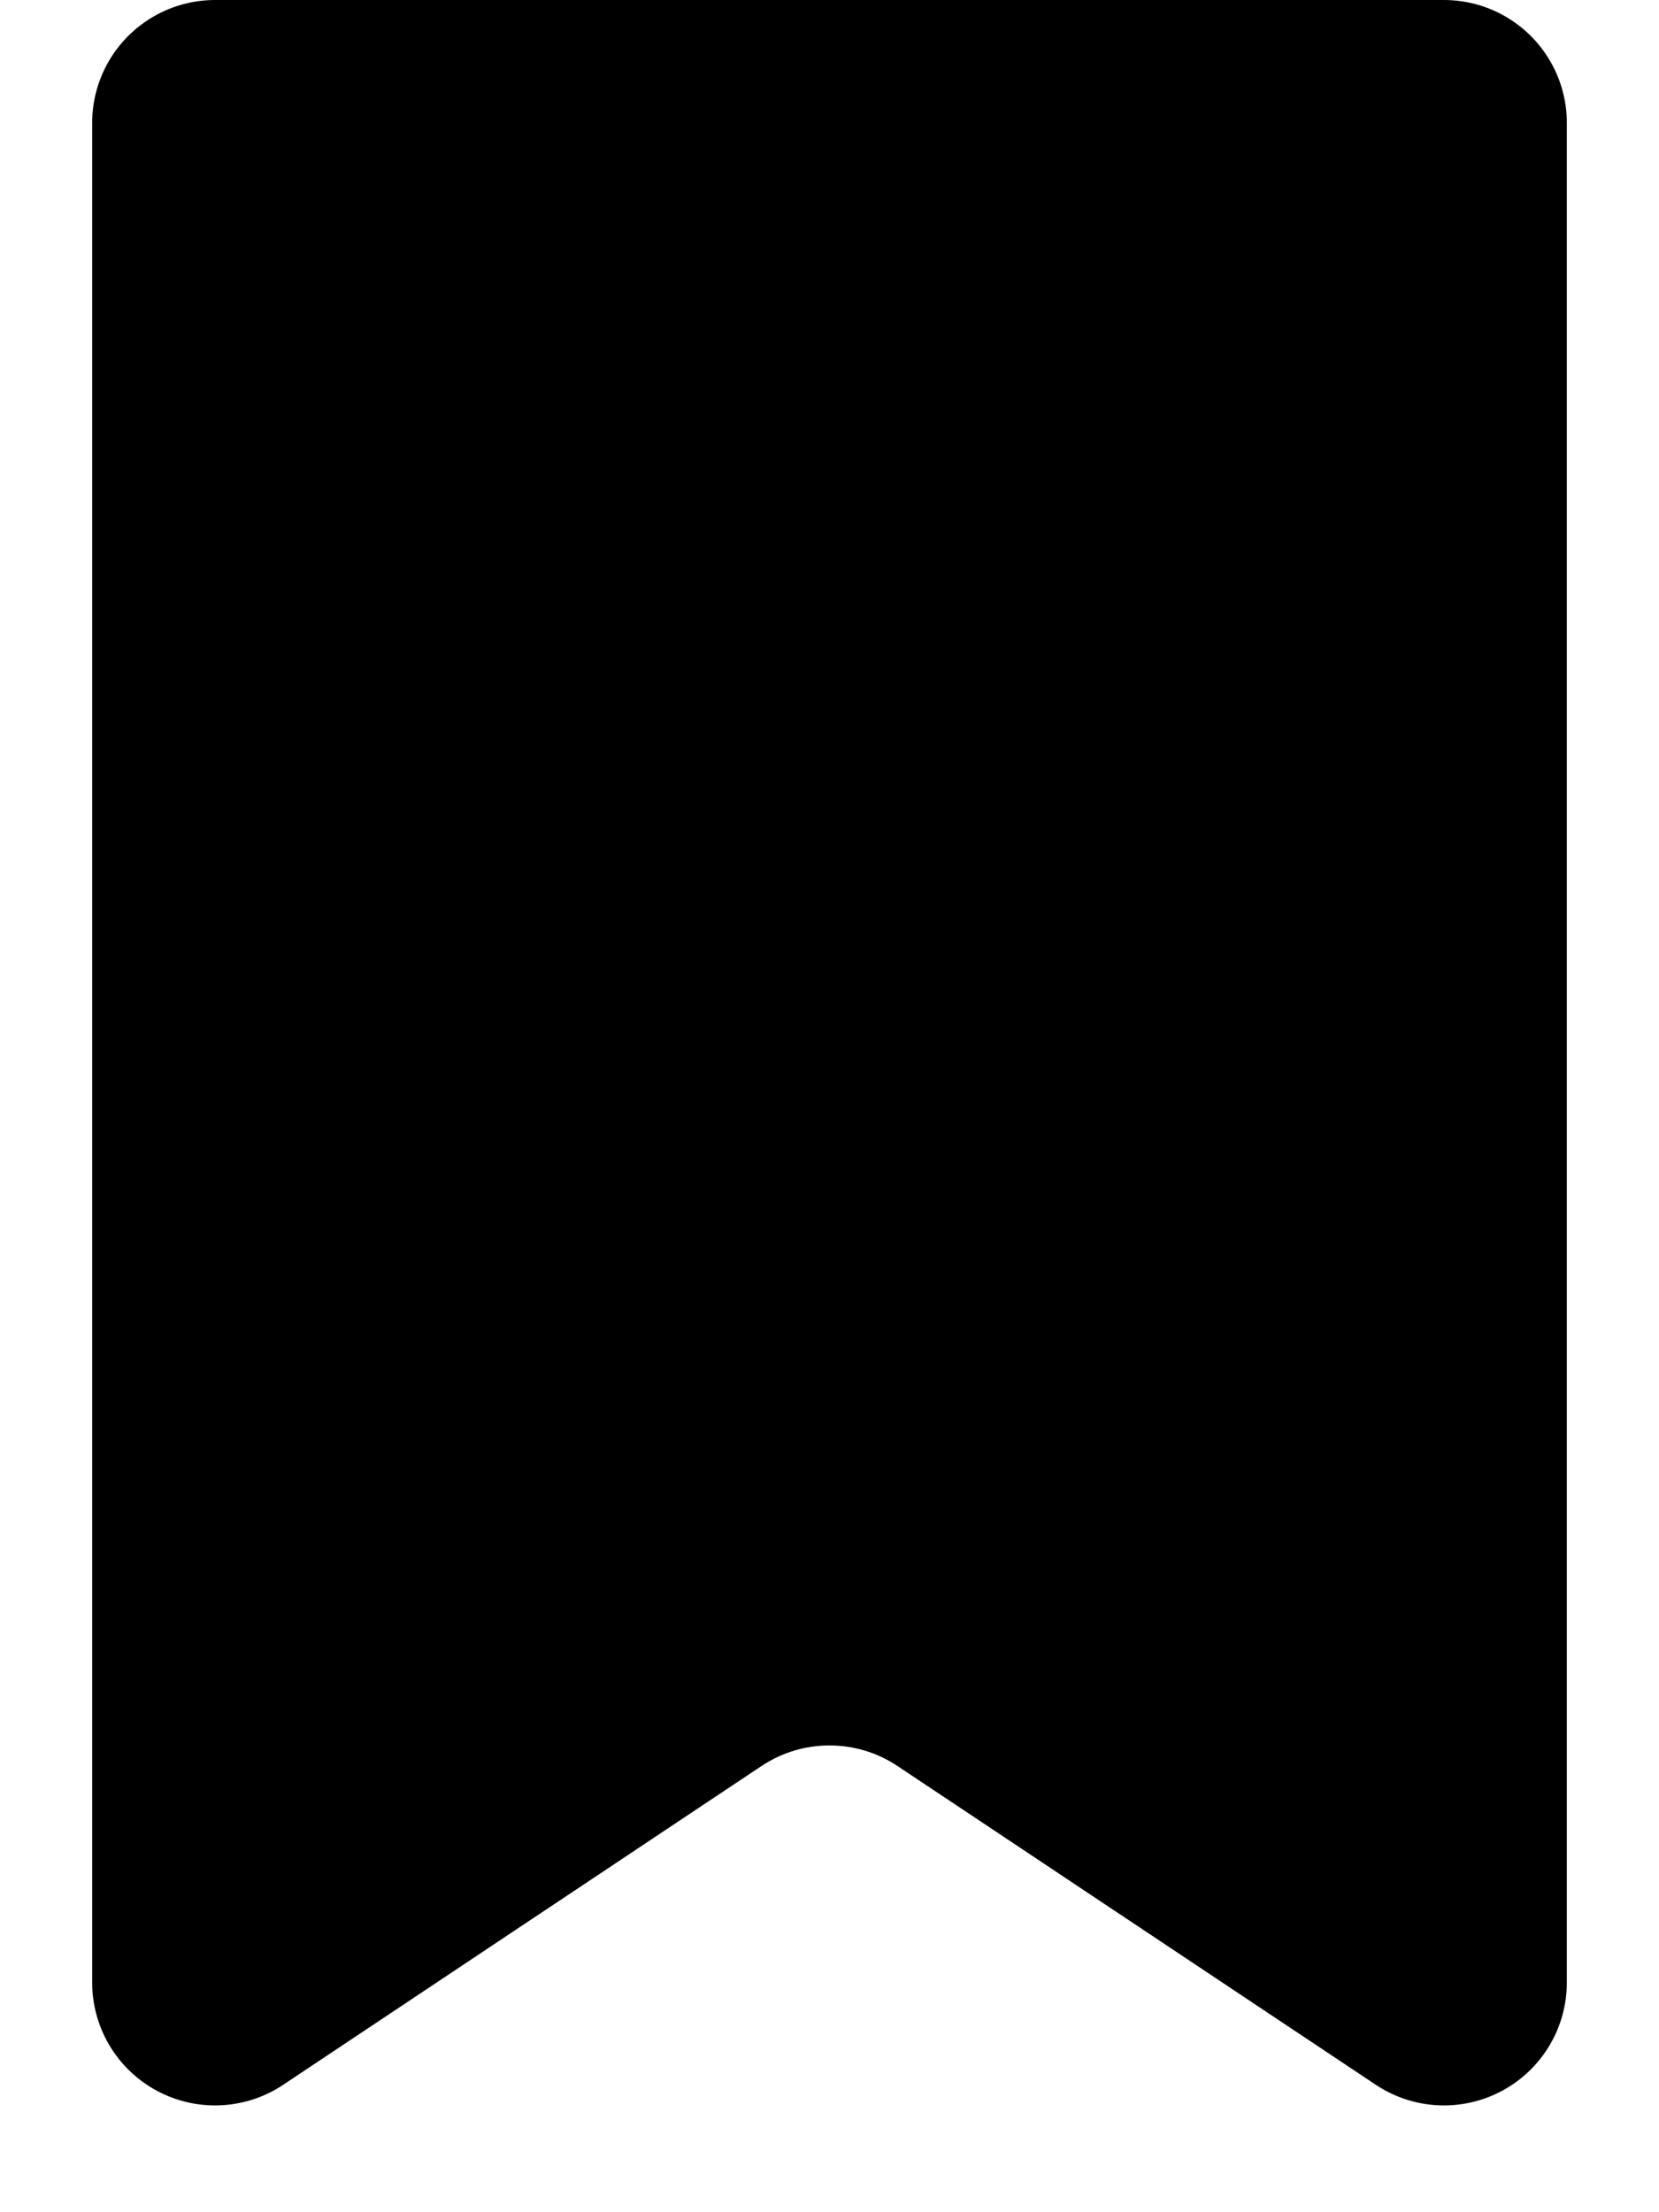 <svg width="15" height="20" viewBox="0 0 12 18" fill="current" xmlns="http://www.w3.org/2000/svg">
<path d="M1 1H11L11 16.131L7.109 13.538C6.438 13.09 5.562 13.09 4.891 13.538L1 16.131L1 1Z" fill="current" stroke="current" stroke-width="2" stroke-linecap="round" stroke-linejoin="round"/>
</svg>
